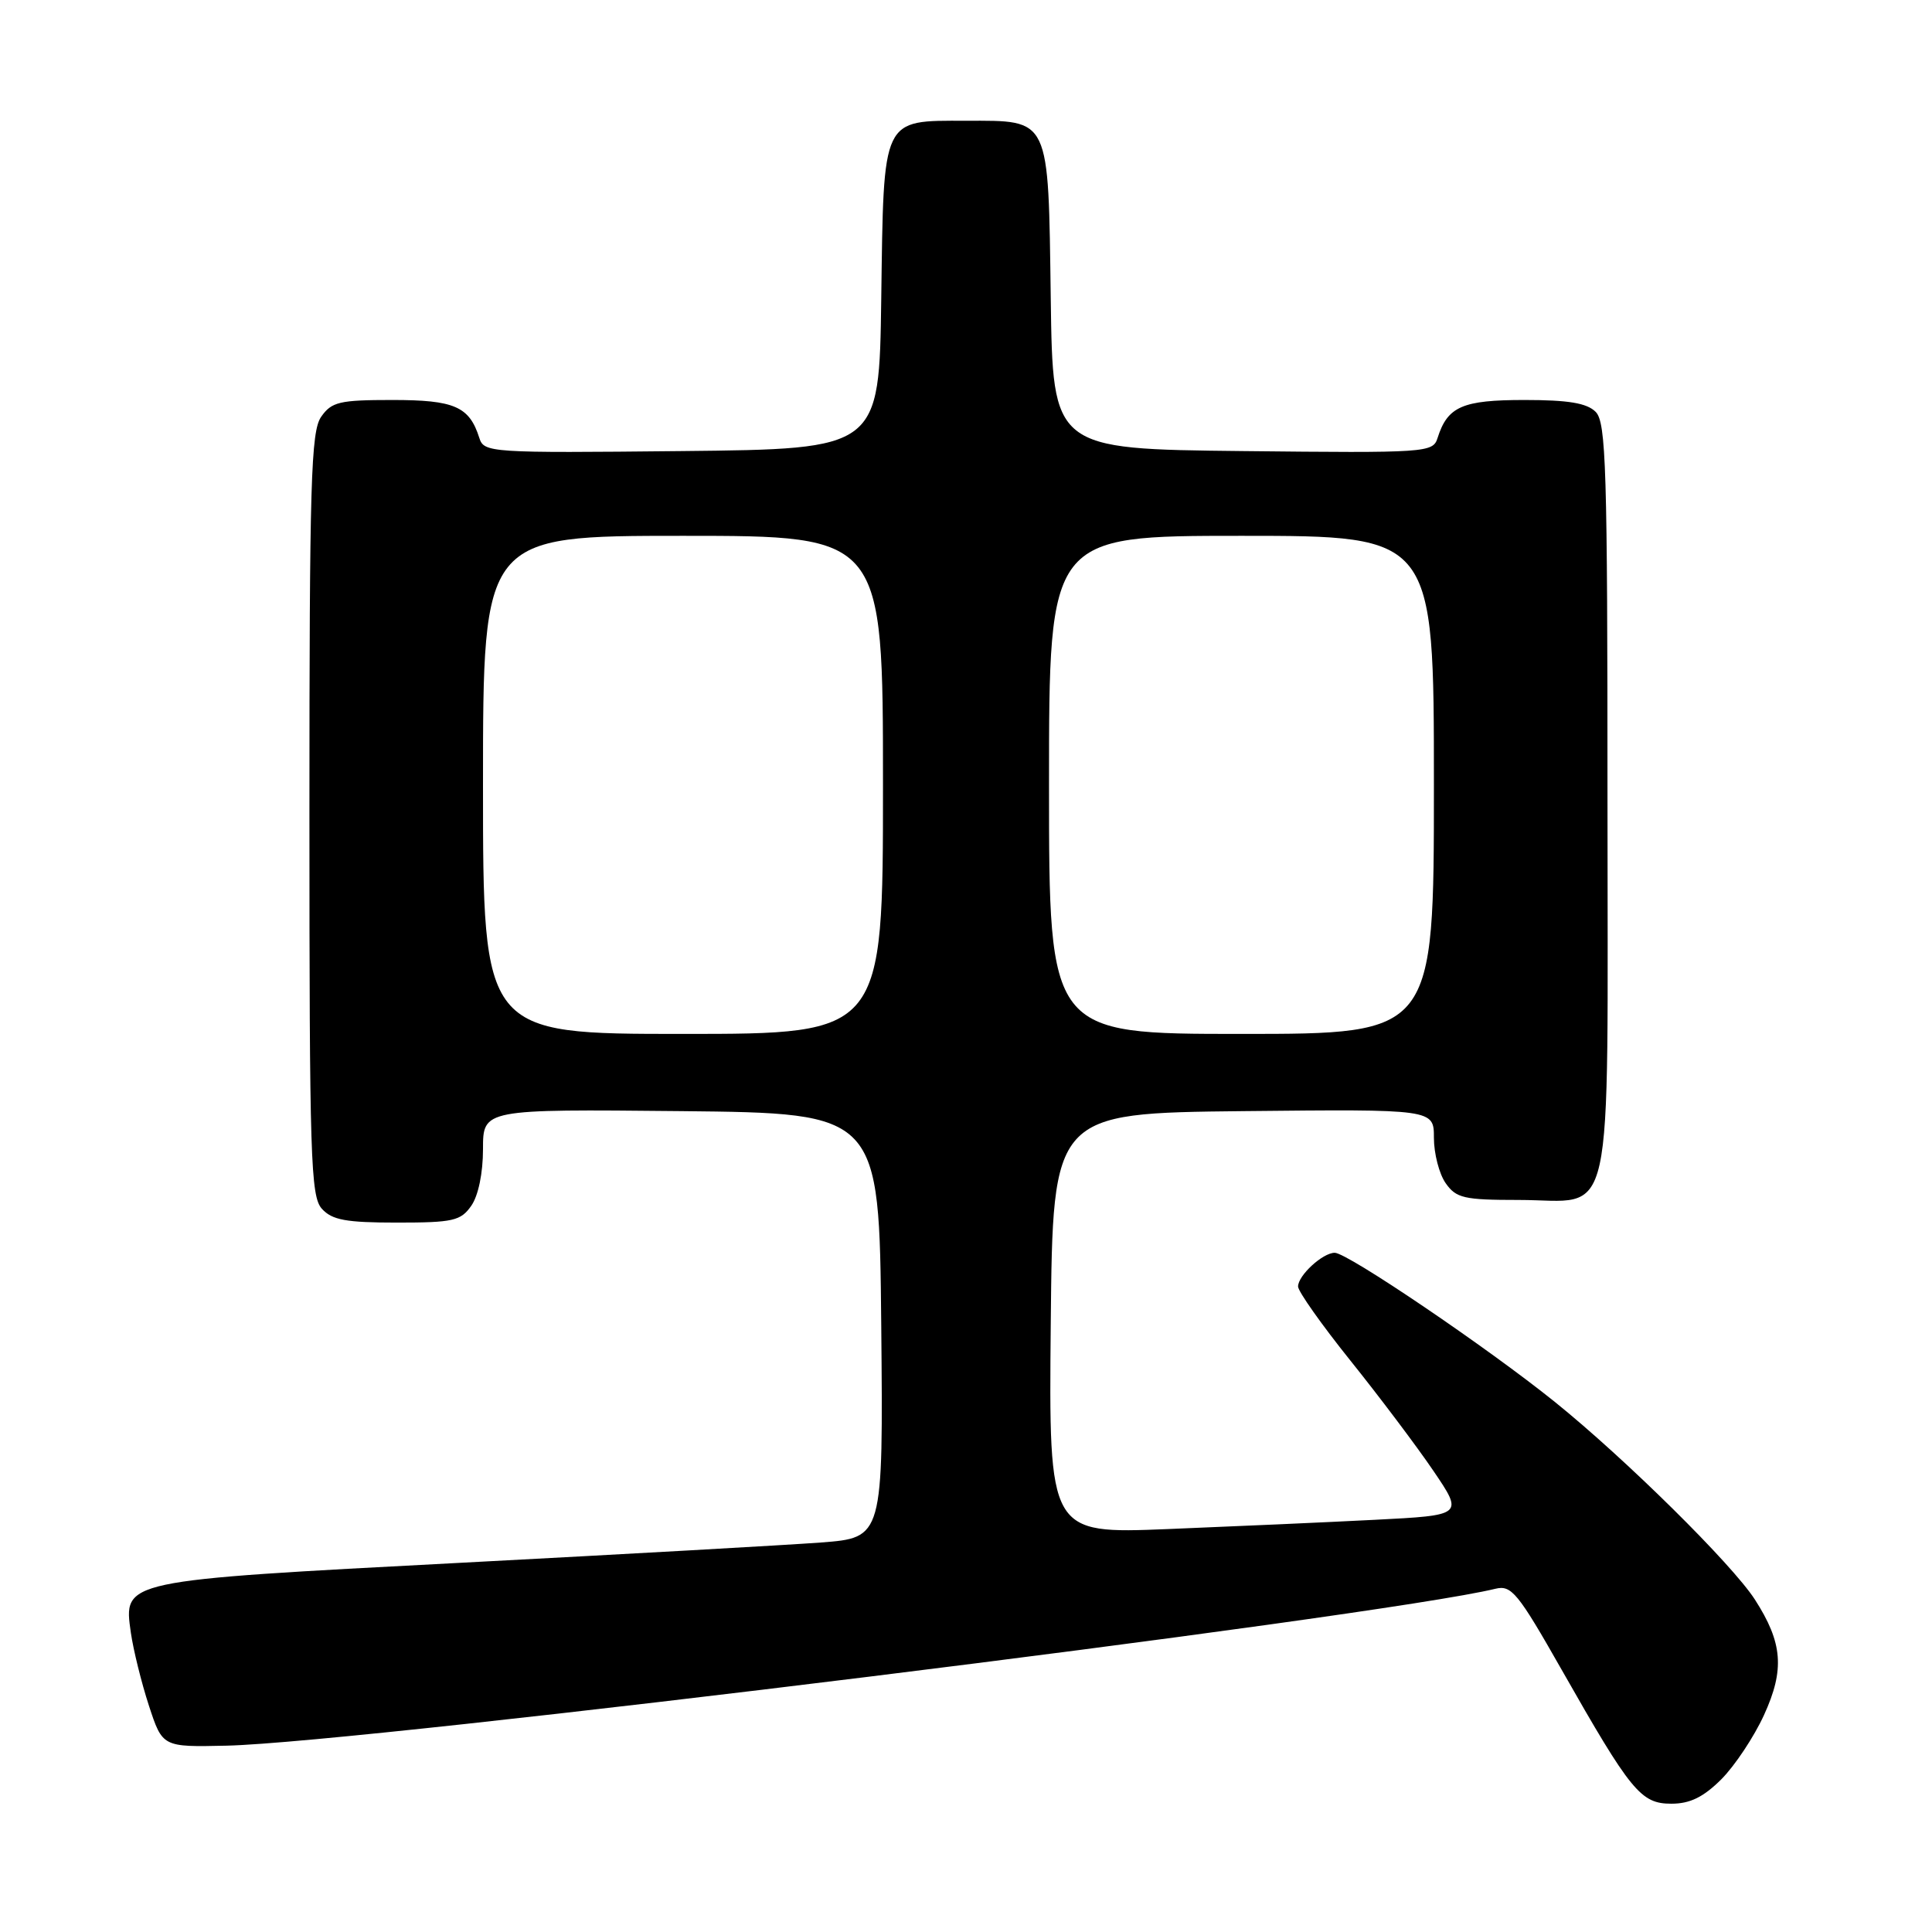 <?xml version="1.0" encoding="UTF-8" standalone="no"?>
<!DOCTYPE svg PUBLIC "-//W3C//DTD SVG 1.1//EN" "http://www.w3.org/Graphics/SVG/1.1/DTD/svg11.dtd" >
<svg xmlns="http://www.w3.org/2000/svg" xmlns:xlink="http://www.w3.org/1999/xlink" version="1.1" viewBox="0 0 256 256">
 <g >
 <path fill="currentColor"
d=" M 228.09 235.76 C 229.87 233.97 232.42 230.14 233.74 227.25 C 236.50 221.22 236.22 217.67 232.52 211.93 C 229.49 207.25 215.42 193.34 206.06 185.79 C 197.15 178.61 178.55 166.00 176.86 166.00 C 175.27 166.00 172.00 169.00 172.00 170.47 C 172.00 171.11 175.12 175.53 178.94 180.29 C 182.76 185.05 187.70 191.61 189.91 194.86 C 193.93 200.78 193.93 200.78 182.21 201.38 C 175.77 201.71 163.41 202.26 154.73 202.61 C 138.97 203.24 138.97 203.24 139.23 175.37 C 139.50 147.50 139.50 147.50 164.75 147.23 C 190.00 146.97 190.00 146.97 190.00 150.76 C 190.00 152.85 190.70 155.56 191.56 156.78 C 192.95 158.76 193.98 159.00 201.23 159.00 C 214.14 159.00 213.00 164.14 213.00 105.92 C 213.00 62.00 212.82 55.96 211.43 54.57 C 210.27 53.41 207.81 53.00 202.00 53.00 C 193.78 53.00 191.81 53.86 190.49 58.02 C 189.87 59.98 189.14 60.03 164.68 59.77 C 139.50 59.50 139.50 59.50 139.23 39.55 C 138.90 15.33 139.22 16.00 128.00 16.00 C 116.78 16.00 117.10 15.33 116.77 39.55 C 116.50 59.50 116.50 59.50 90.32 59.77 C 64.86 60.03 64.13 59.98 63.51 58.02 C 62.19 53.86 60.22 53.00 51.99 53.00 C 44.98 53.00 43.94 53.25 42.56 55.22 C 41.20 57.16 41.00 63.85 41.00 107.89 C 41.00 153.43 41.16 158.52 42.65 160.17 C 44.00 161.66 45.84 162.00 52.60 162.00 C 60.03 162.00 61.05 161.77 62.44 159.78 C 63.38 158.45 64.00 155.43 64.00 152.26 C 64.00 146.97 64.00 146.97 90.25 147.23 C 116.50 147.50 116.50 147.50 116.77 175.63 C 117.03 203.76 117.03 203.76 108.77 204.39 C 104.22 204.73 82.72 205.94 61.00 207.08 C 16.03 209.44 16.35 209.37 17.34 216.35 C 17.67 218.63 18.74 222.97 19.73 226.00 C 21.53 231.50 21.53 231.50 30.02 231.31 C 48.38 230.89 182.68 214.28 198.15 210.52 C 200.27 210.00 201.12 211.03 206.91 221.22 C 216.12 237.42 217.41 239.00 221.47 239.00 C 223.94 239.00 225.71 238.13 228.09 235.76 Z  M 64.00 104.00 C 64.00 71.00 64.00 71.00 90.50 71.00 C 117.00 71.00 117.00 71.00 117.00 104.00 C 117.00 137.00 117.00 137.00 90.50 137.00 C 64.00 137.00 64.00 137.00 64.00 104.00 Z  M 139.00 104.00 C 139.00 71.00 139.00 71.00 164.50 71.00 C 190.00 71.00 190.00 71.00 190.00 104.00 C 190.00 137.00 190.00 137.00 164.50 137.00 C 139.00 137.00 139.00 137.00 139.00 104.00 Z "/>
</g>
</svg>